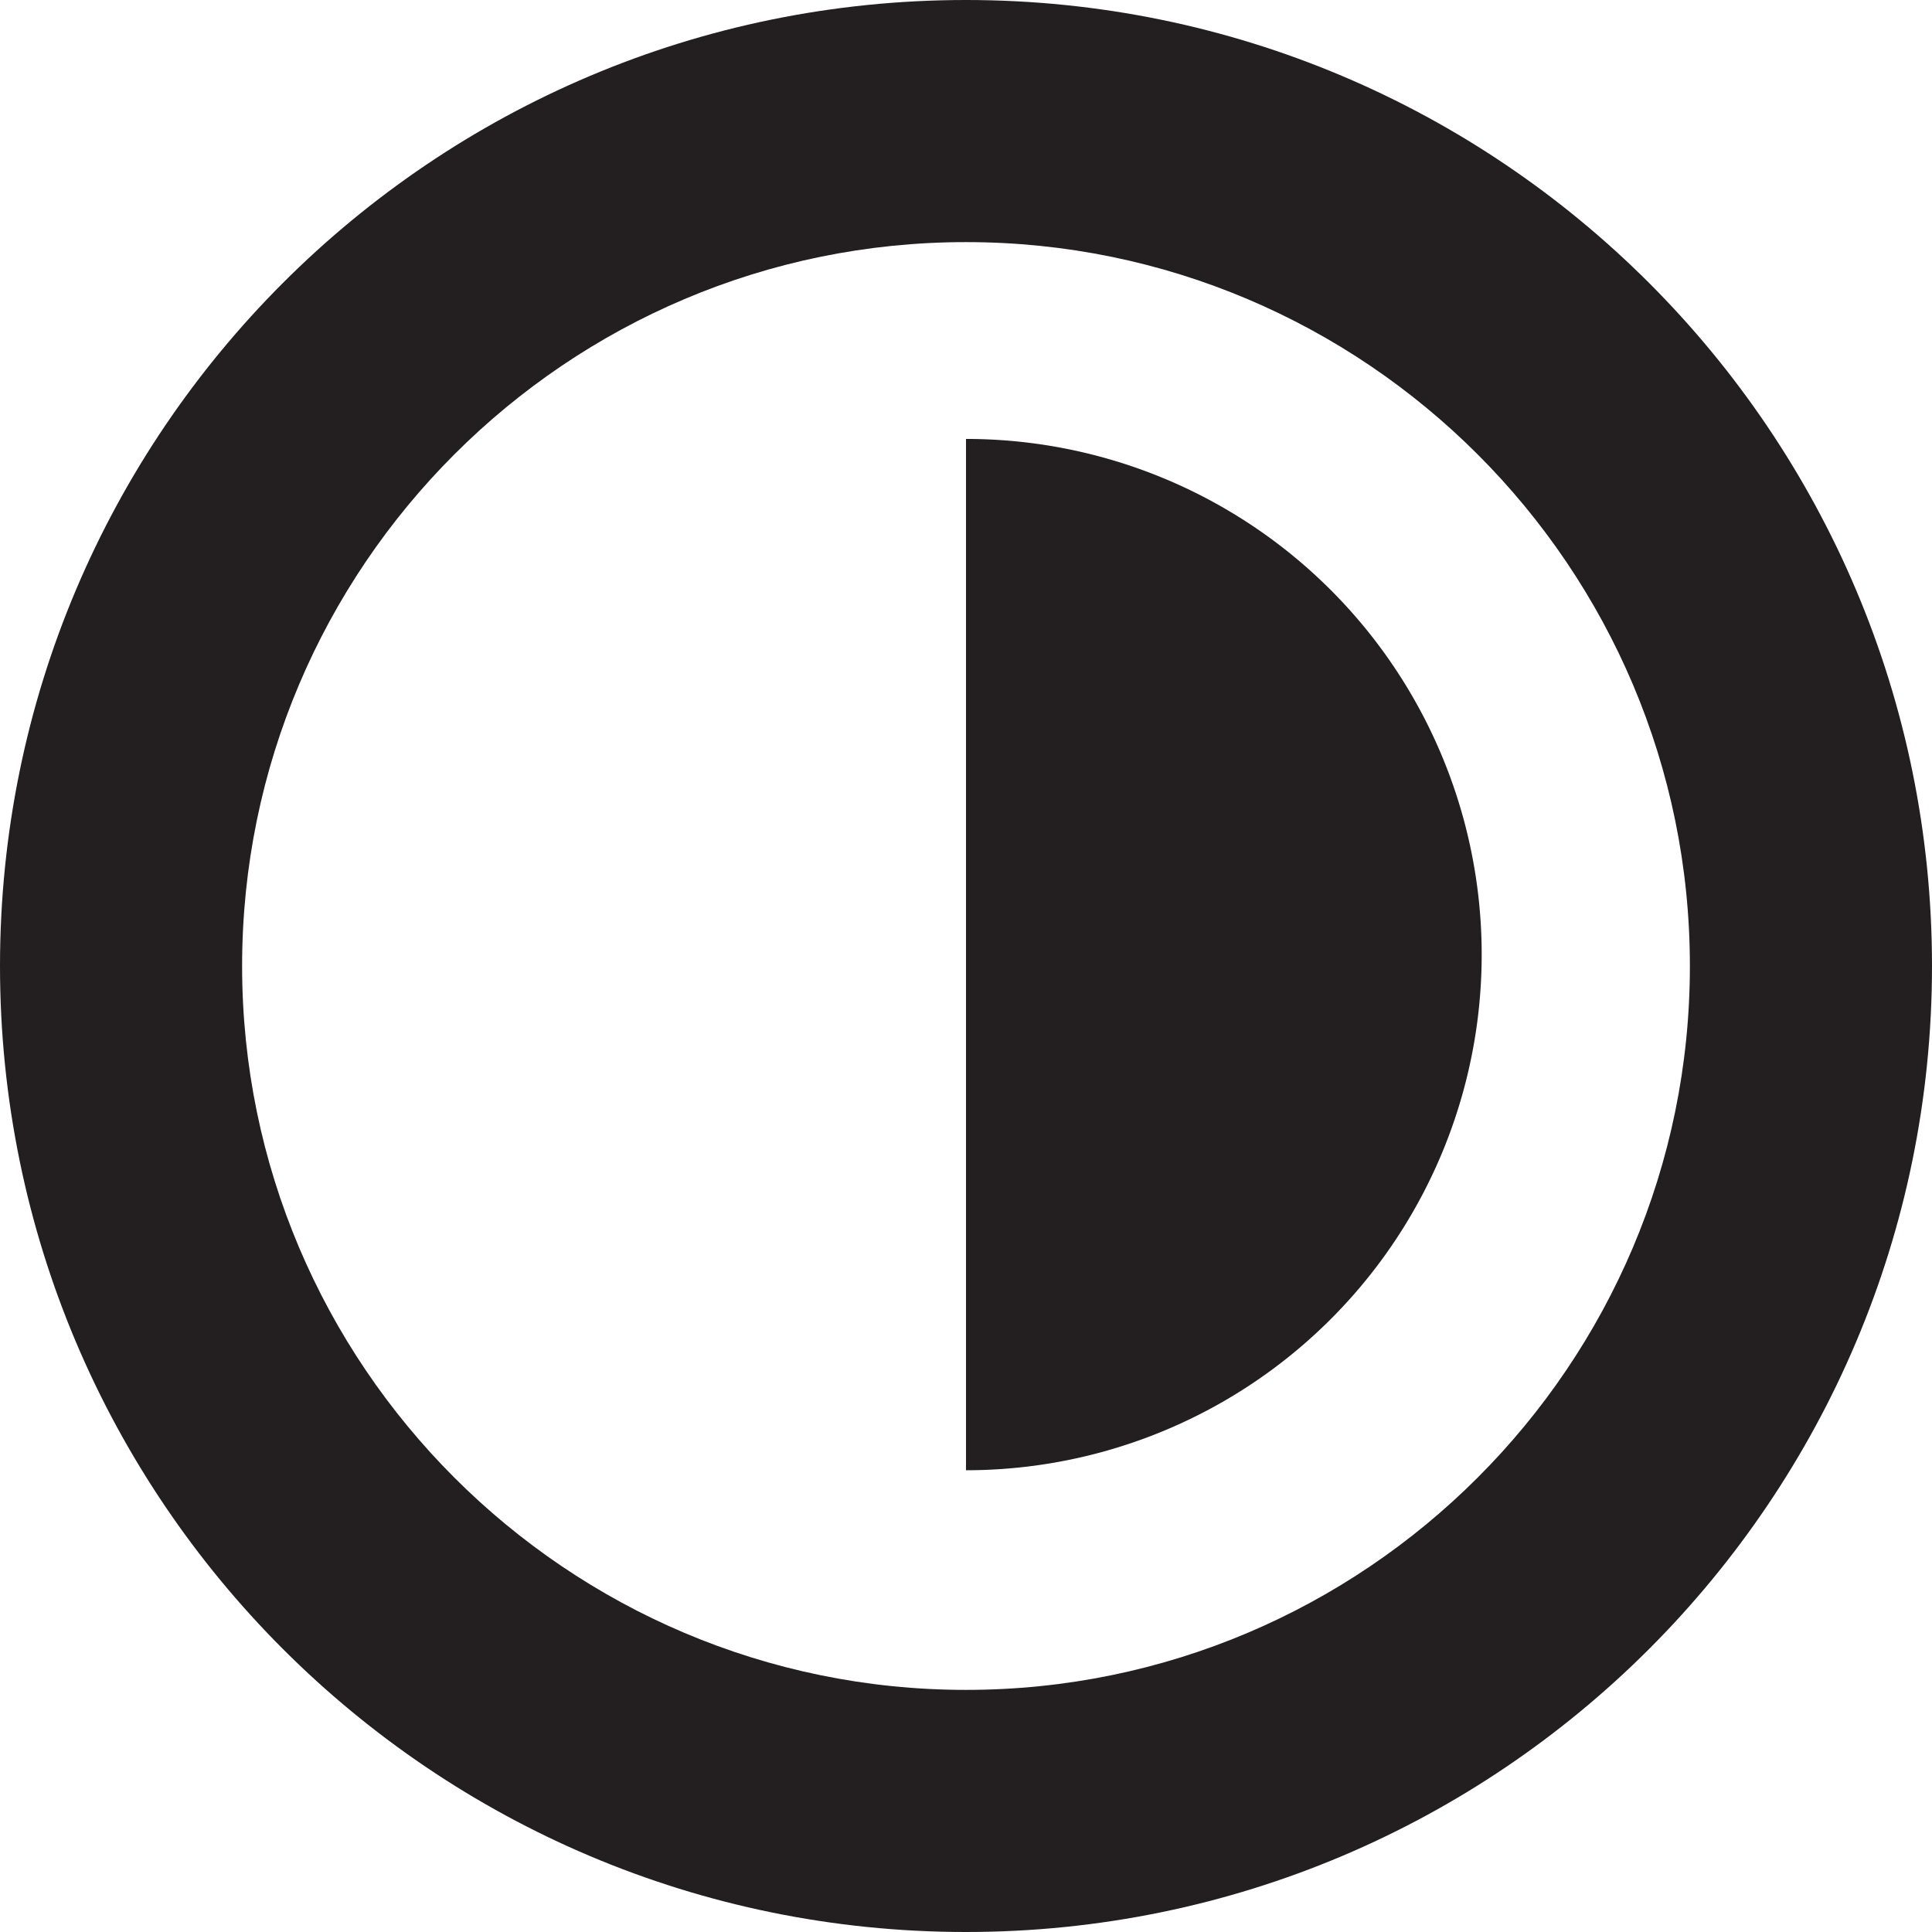 <svg version="1.0" xmlns="http://www.w3.org/2000/svg" width="31.92" height="31.92" viewBox="-35.422 -7.96 31.92 31.92" fill="#231F20"><path d="M-19.462-3.96c6.595 0 11.96 5.365 11.96 11.96s-5.365 11.96-11.96 11.96-11.96-5.365-11.96-11.96 5.365-11.96 11.96-11.96m0-4c-8.814 0-15.96 7.145-15.96 15.96 0 8.813 7.146 15.96 15.96 15.96S-3.502 16.813-3.502 8c0-8.815-7.146-15.96-15.96-15.96z"/><path d="M-19.462 16.331a8.519 8.519 0 008.52-8.52 8.518 8.518 0 00-8.52-8.519"/></svg>